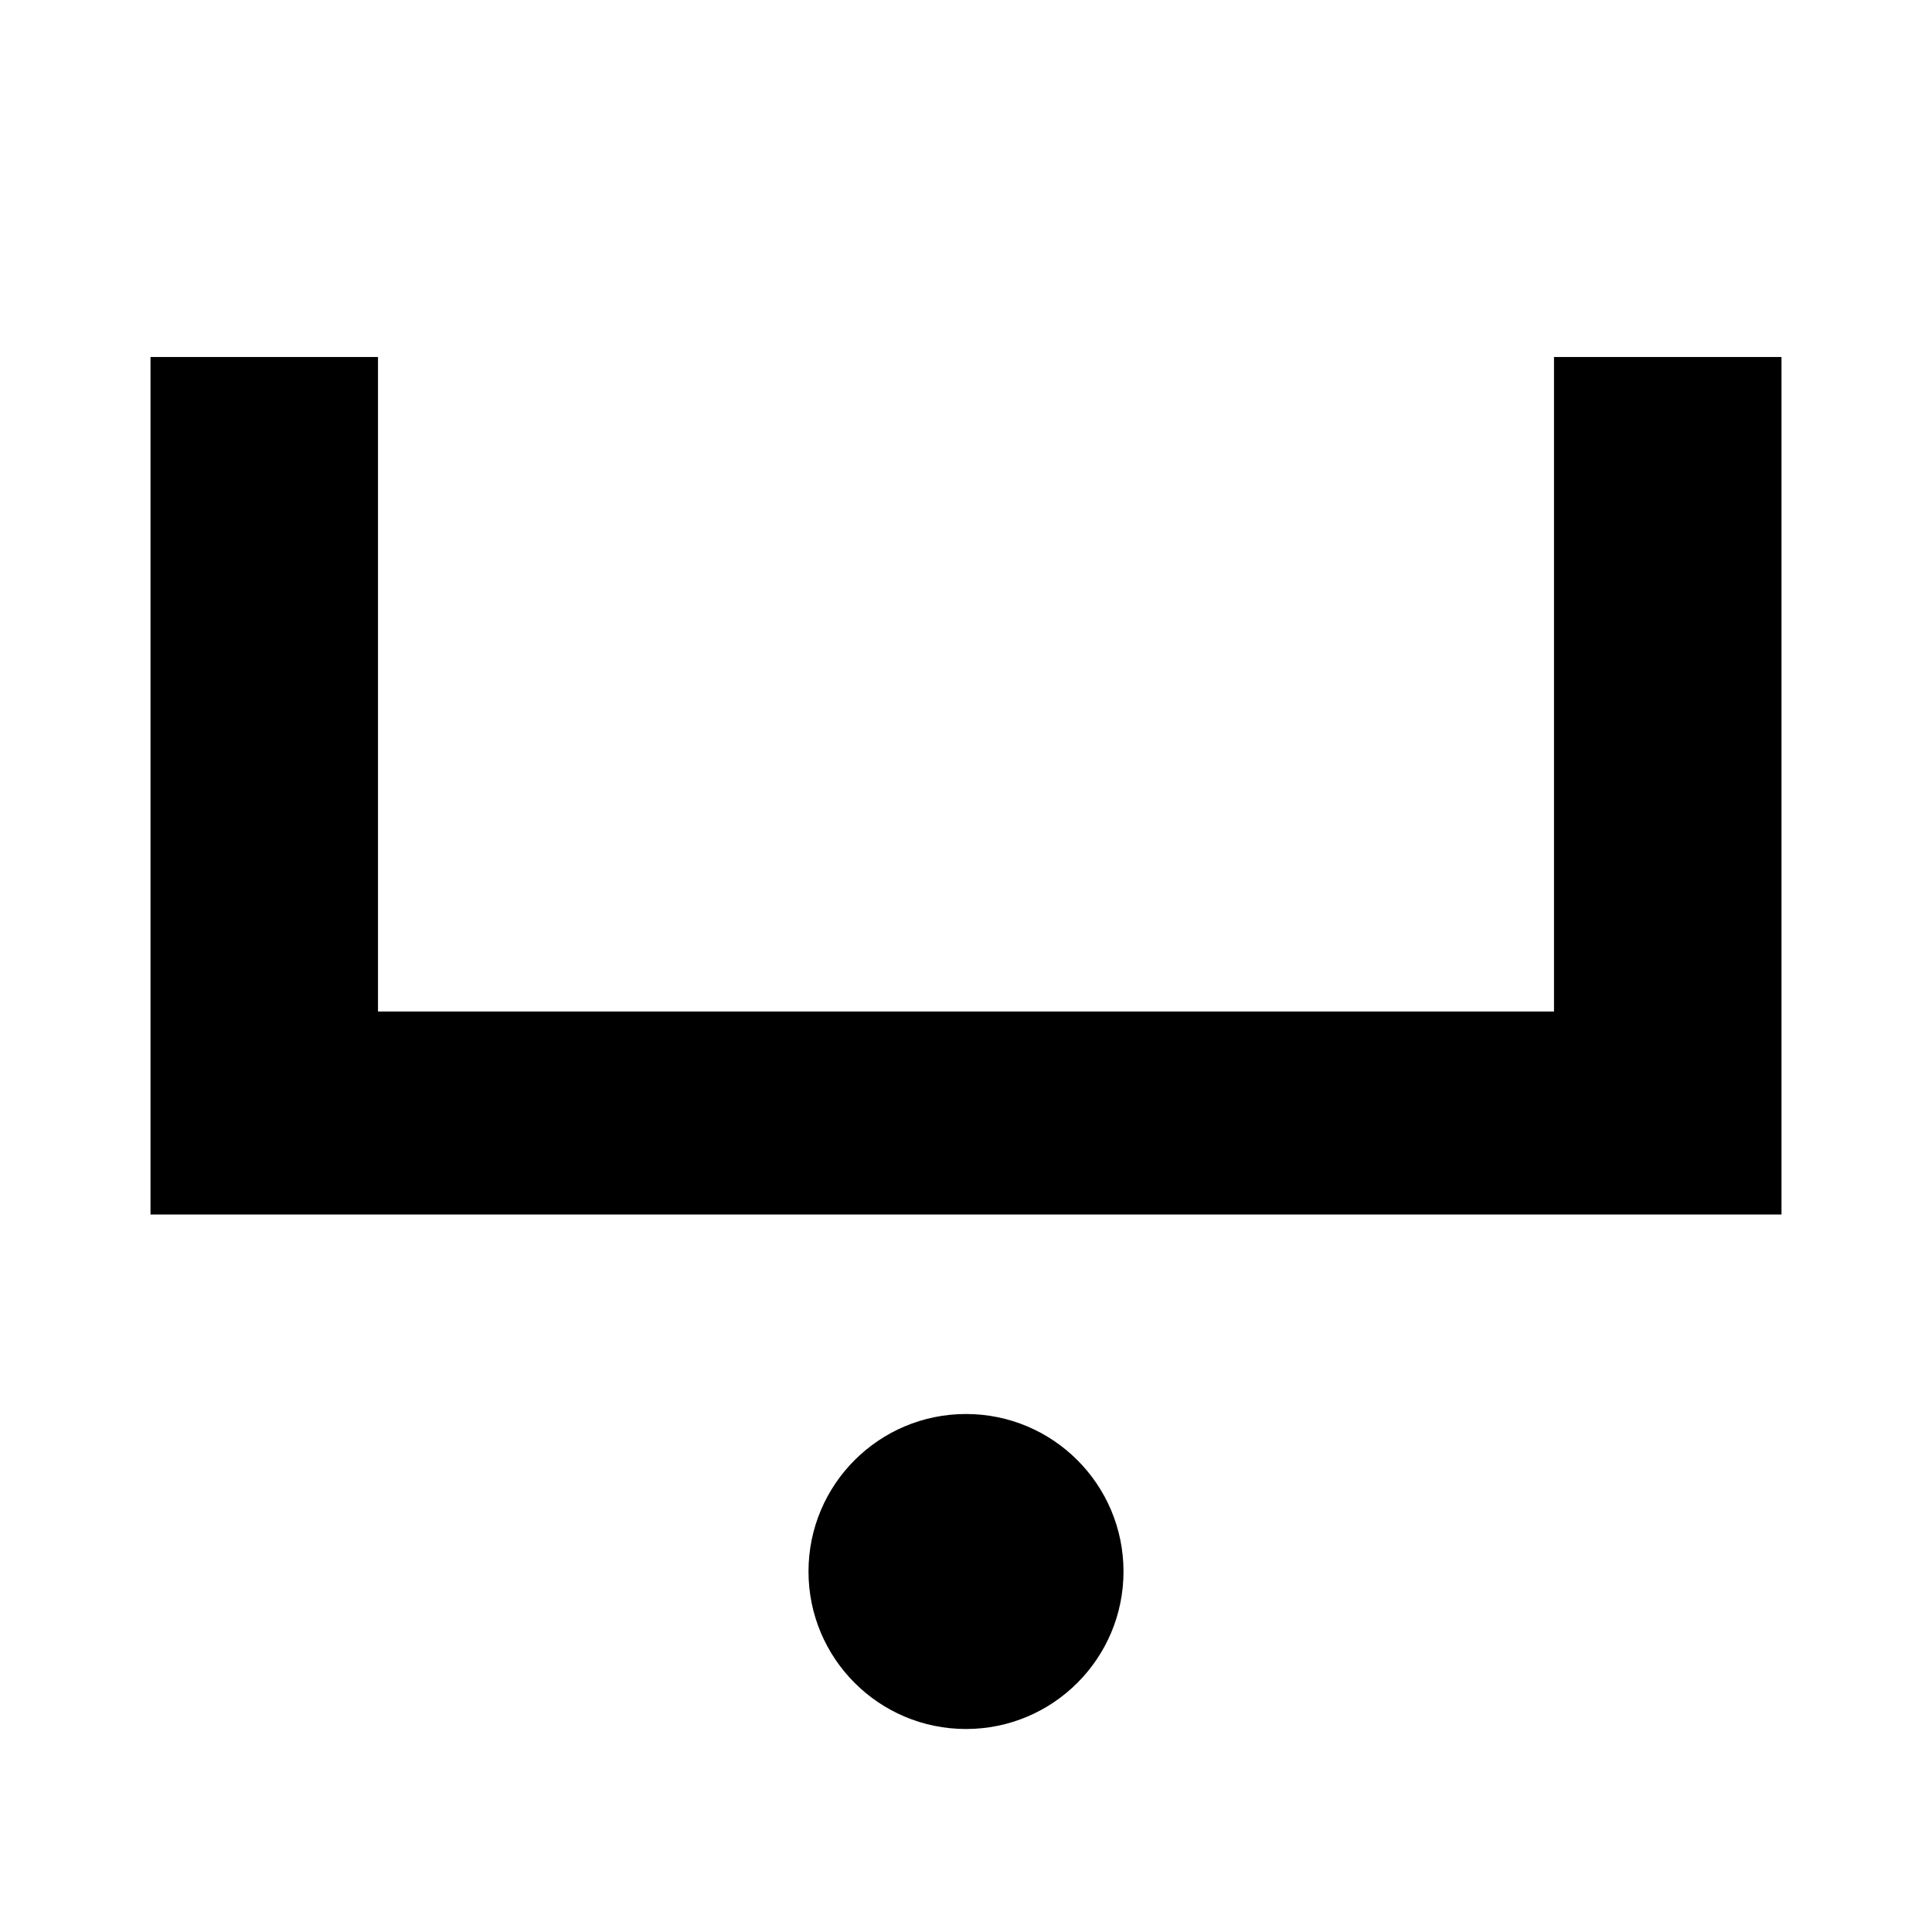 <?xml version="1.0" encoding="UTF-8" standalone="no"?>
<svg
   width="552"
   height="552"
   xml:space="preserve"
   overflow="hidden"
   version="1.1"
   id="svg25"
   xmlns="http://www.w3.org/2000/svg"
   xmlns:svg="http://www.w3.org/2000/svg"><rect width="100%" height="100%" fill="#808080" stroke="none"/><defs
     id="defs1" /><g
     id="g49"
     transform="translate(-6202)"><rect
       x="0"
       y="0"
       width="552"
       height="552"
       fill="#ffffff"
       transform="matrix(-1,0,0,1,6754,0)"
       id="rect24-7"
       style="overflow:hidden" /><path
       d="M 0,45 C 0,20.147 20.147,0 45,0 69.853,0 90,20.147 90,45 90,69.853 69.853,90 45,90 20.147,90 0,69.853 0,45 Z"
       fill-rule="evenodd"
       transform="matrix(-1,0,0,1,6523,404)"
       id="path24-7"
       style="overflow:hidden" /><path
       id="rect25"
       style="overflow:hidden"
       d="m 2720,324 v 187 58 h 401 65 V 511 324 h -65 V 511 H 2785 V 324 Z"
       transform="translate(3525,-222)" /></g></svg>
